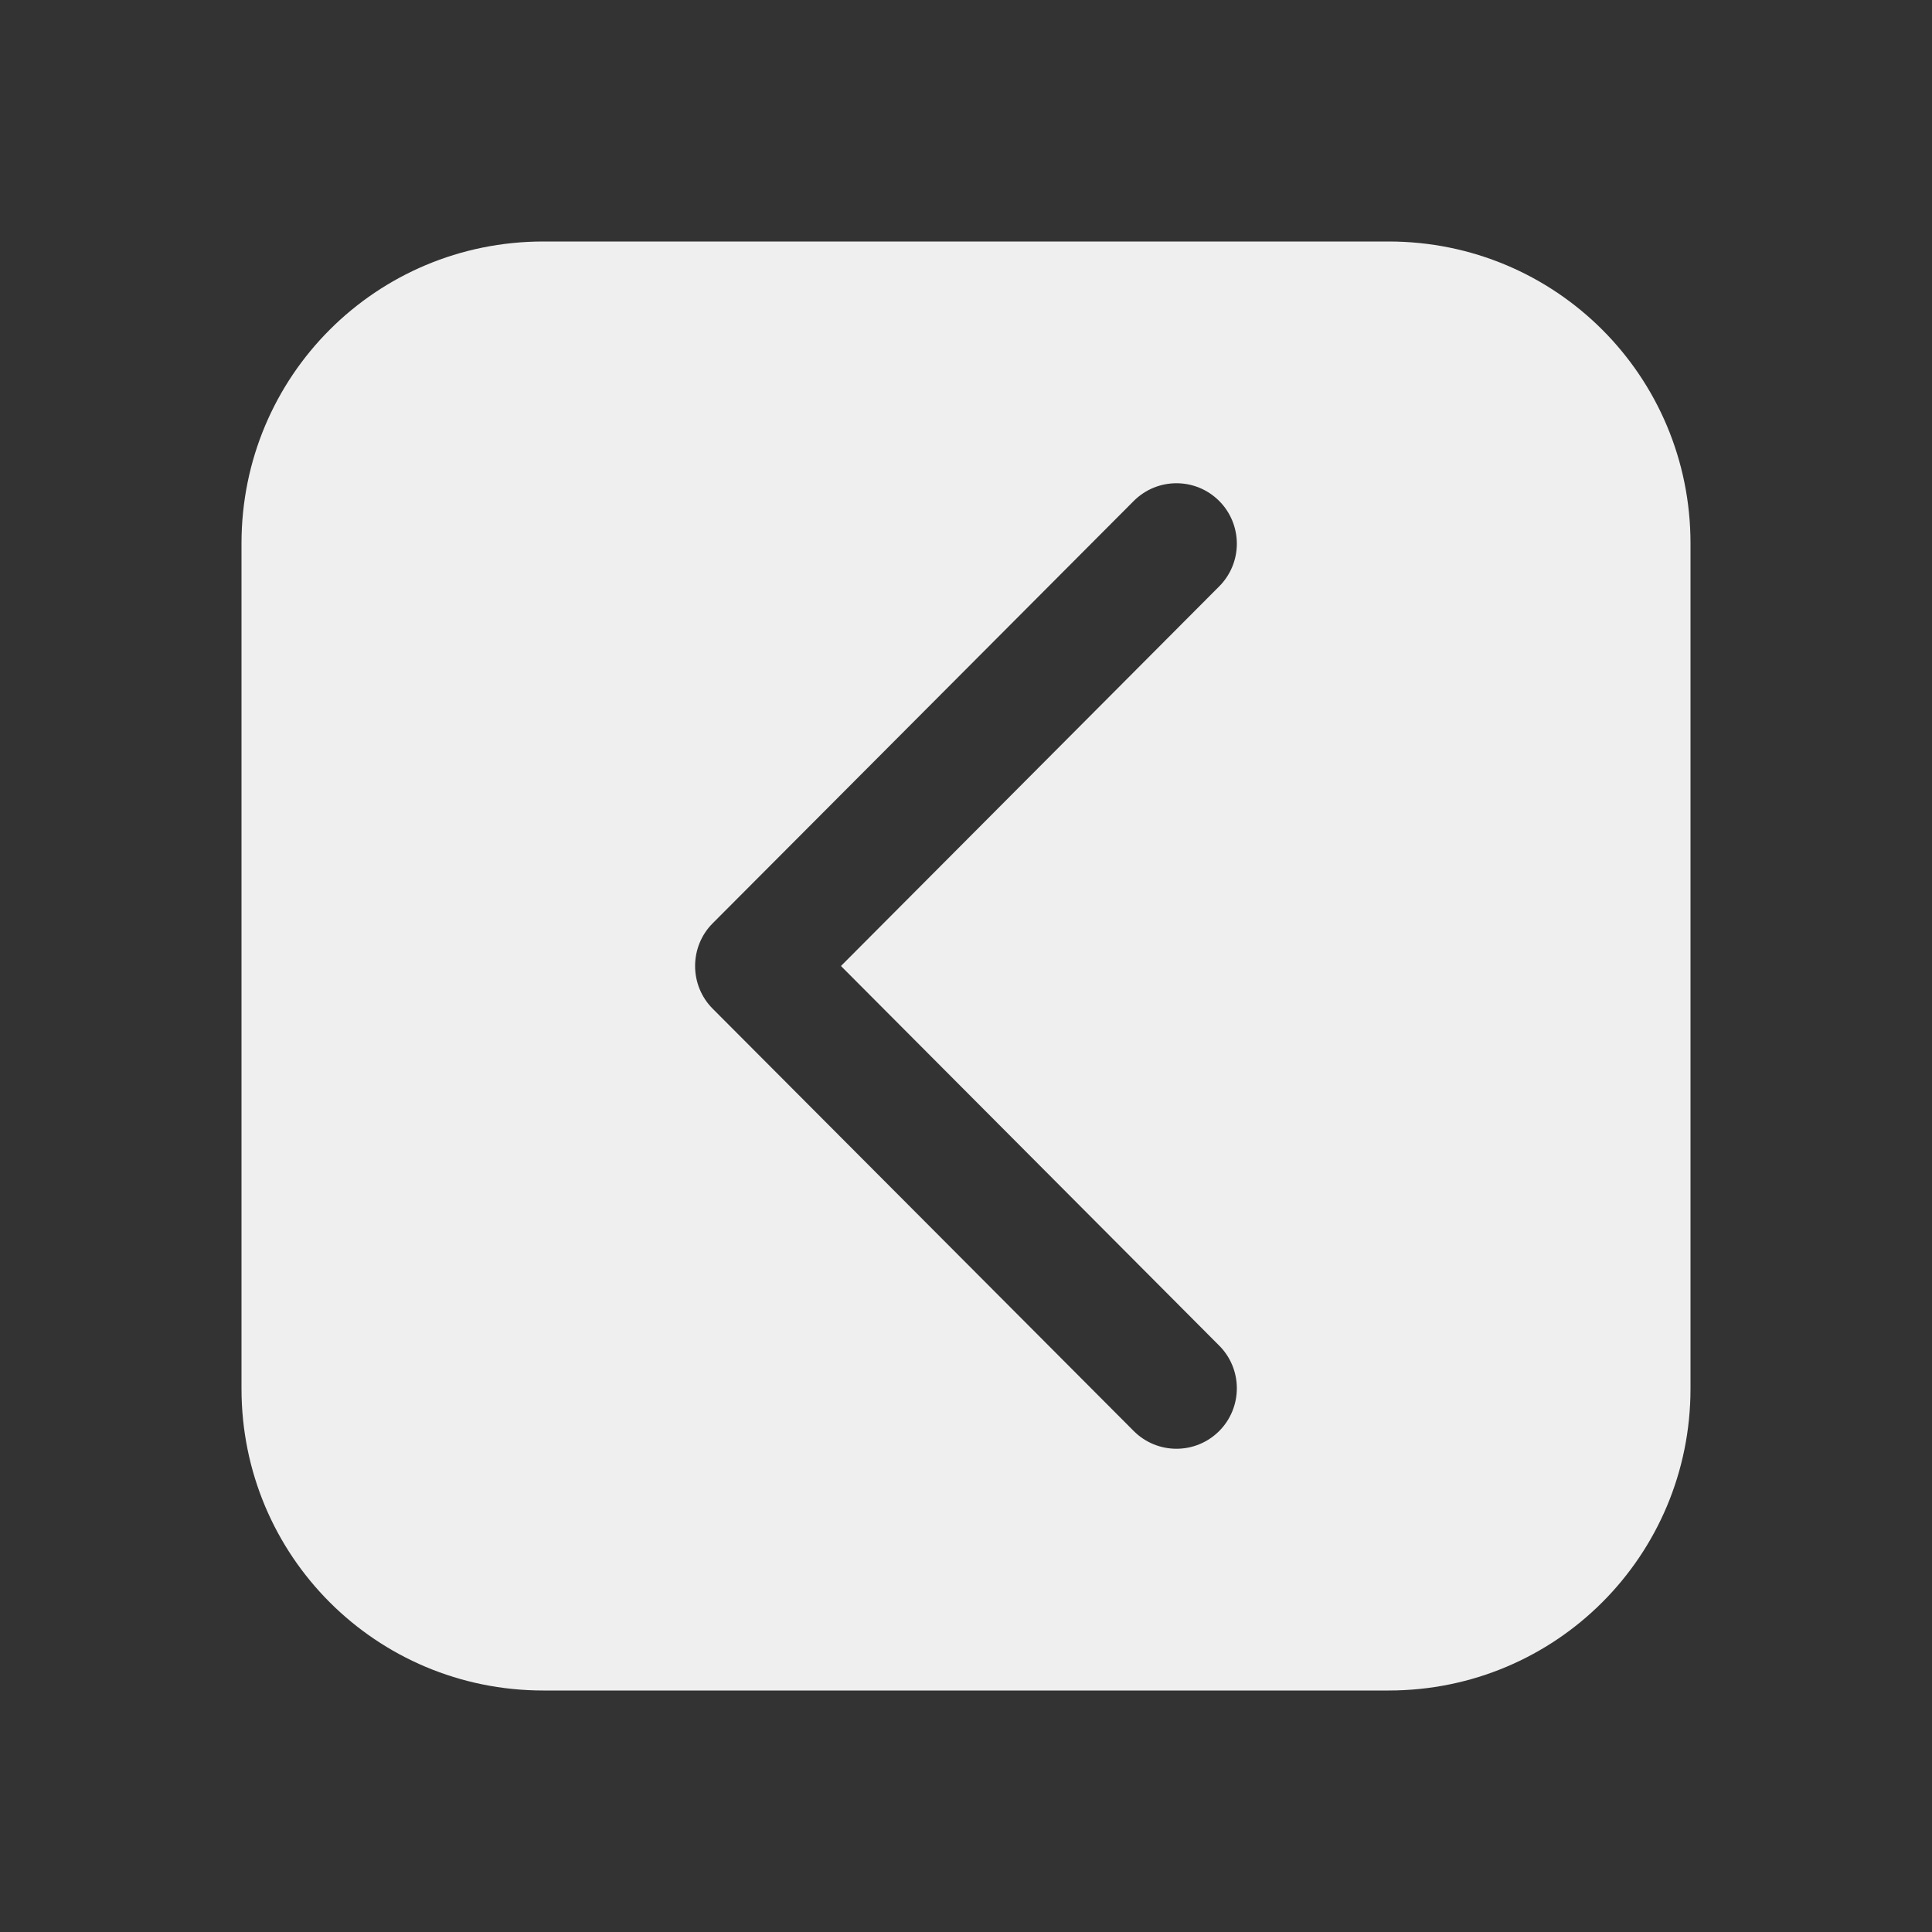 <svg height="32" viewBox="0 0 32 32" width="32" xmlns="http://www.w3.org/2000/svg"><rect x="0" y="0" width="32" height="32" fill="#333333" stroke="none"/><path d="m23 4c2.77 0 5 2.23 5 5v14c0 2.77-2.23 5-5 5h-14c-2.77 0-5-2.23-5-5v-14c0-2.77 2.23-5 5-5zm-3.514 4.004c-.256 0-.512.098-.707.293l-6.973 6.994c-.196.195-.293.453-.293.709s.097.514.293.709l6.973 6.994c.195.195.451.293.707.293.256 0 .512-.098.707-.293.188-.188.293-.443.293-.709-0-.265-.105-.52-.293-.707l-6.264-6.287 6.264-6.287c.188-.188.293-.442.293-.707 0-.266-.105-.521-.293-.709-.195-.195-.451-.293-.707-.293z" fill="#efefef"/></svg>